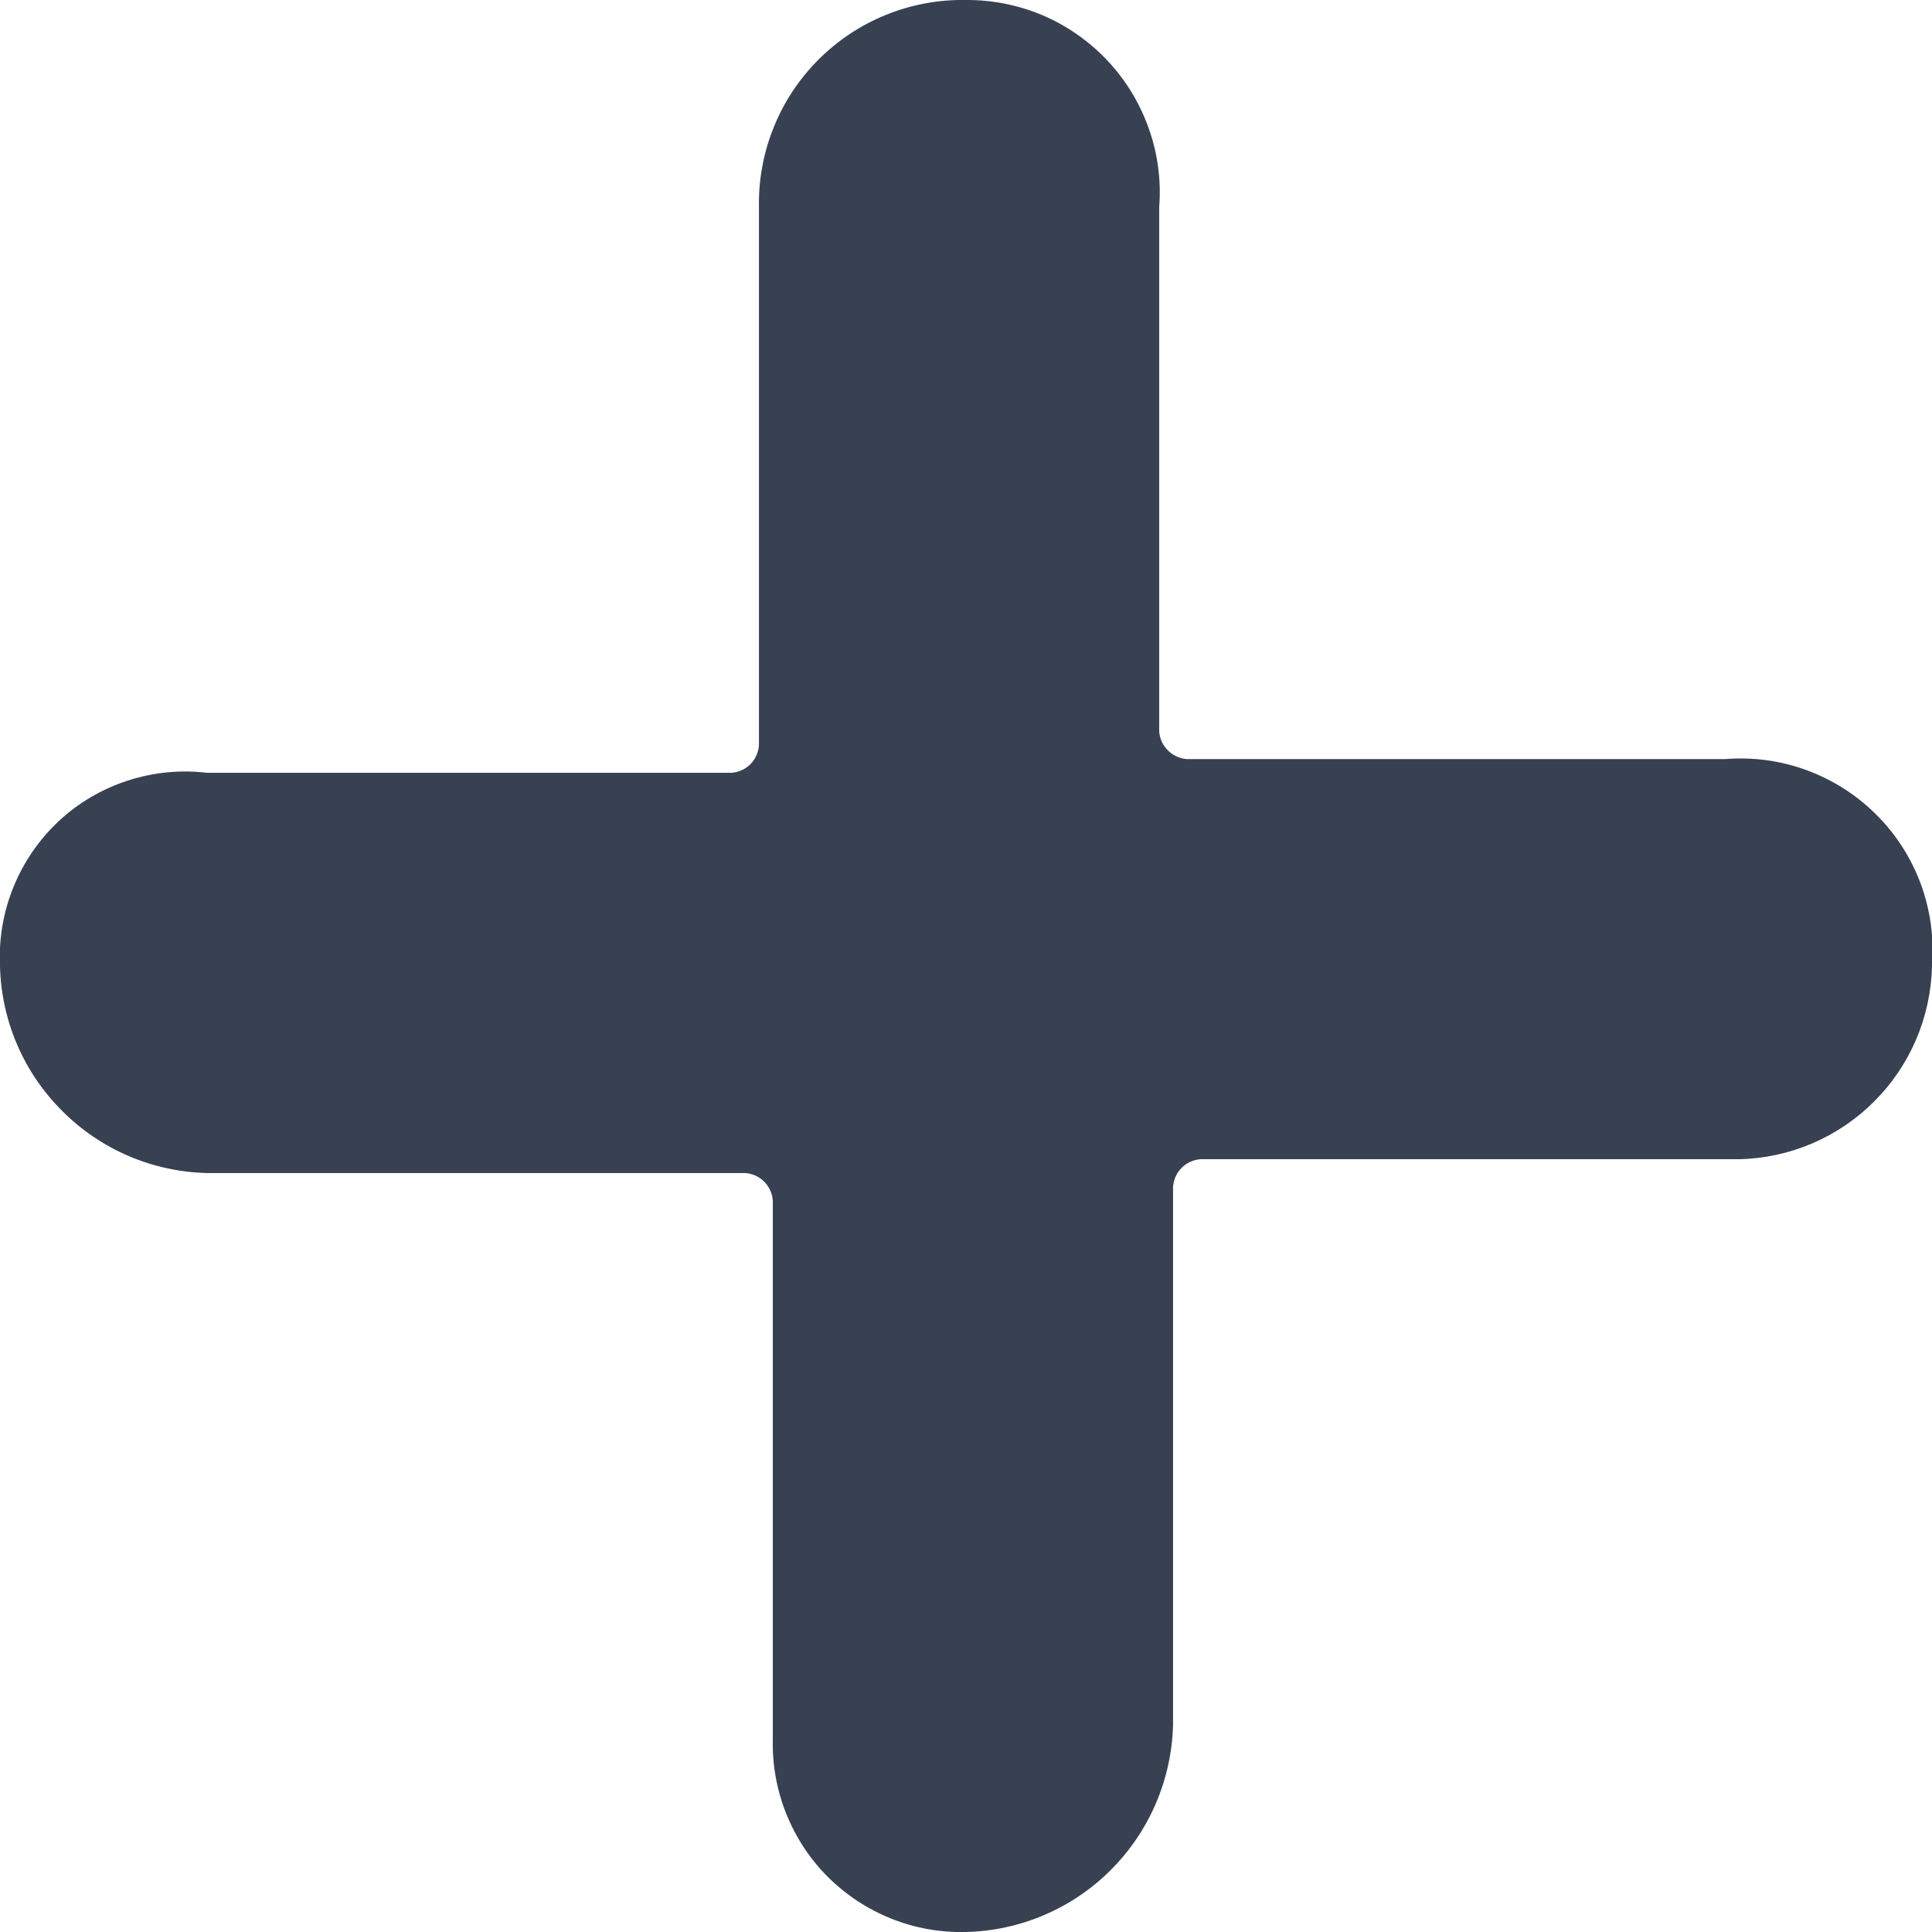 <svg width="12" height="12" viewBox="0 0 12 12" fill="none" xmlns="http://www.w3.org/2000/svg">
<g clip-path="url(#clip0_0_604)">
<path d="M10.714 4.715H7.371C7.327 4.711 7.285 4.692 7.254 4.661C7.222 4.629 7.203 4.588 7.2 4.543V1.286C7.213 1.121 7.191 0.955 7.136 0.8C7.081 0.644 6.995 0.501 6.882 0.38C6.769 0.259 6.633 0.163 6.481 0.097C6.329 0.032 6.165 -0.001 6 0C5.83 -0.003 5.662 0.028 5.504 0.092C5.347 0.155 5.204 0.25 5.084 0.37C4.964 0.49 4.869 0.633 4.806 0.79C4.742 0.948 4.711 1.116 4.714 1.286V4.629C4.711 4.673 4.692 4.715 4.661 4.747C4.629 4.778 4.587 4.797 4.543 4.8H1.286C1.119 4.78 0.951 4.797 0.792 4.849C0.632 4.901 0.486 4.987 0.364 5.101C0.242 5.216 0.146 5.355 0.083 5.511C0.02 5.666 -0.008 5.833 -7.21402e-06 6C0.008 6.339 0.146 6.661 0.386 6.9C0.625 7.14 0.947 7.278 1.286 7.286H4.629C4.673 7.289 4.715 7.308 4.746 7.339C4.778 7.371 4.797 7.413 4.8 7.457V10.8C4.796 10.959 4.824 11.117 4.883 11.264C4.942 11.412 5.03 11.546 5.142 11.658C5.255 11.77 5.388 11.858 5.536 11.917C5.683 11.976 5.841 12.004 6 12C6.338 11.992 6.661 11.854 6.9 11.614C7.139 11.375 7.277 11.053 7.286 10.714V7.372C7.289 7.327 7.308 7.285 7.339 7.254C7.371 7.222 7.413 7.203 7.457 7.2H10.8C11.116 7.194 11.418 7.065 11.641 6.841C11.865 6.618 11.993 6.316 12 6C12.014 5.828 11.99 5.654 11.931 5.492C11.871 5.33 11.777 5.182 11.654 5.06C11.532 4.938 11.385 4.844 11.222 4.784C11.06 4.724 10.887 4.701 10.714 4.715Z" fill="#374151"/>
</g>
<defs>
<clipPath id="clip0_0_604">
<rect width="12" height="12" fill="white"/>
</clipPath>
</defs>
</svg>
